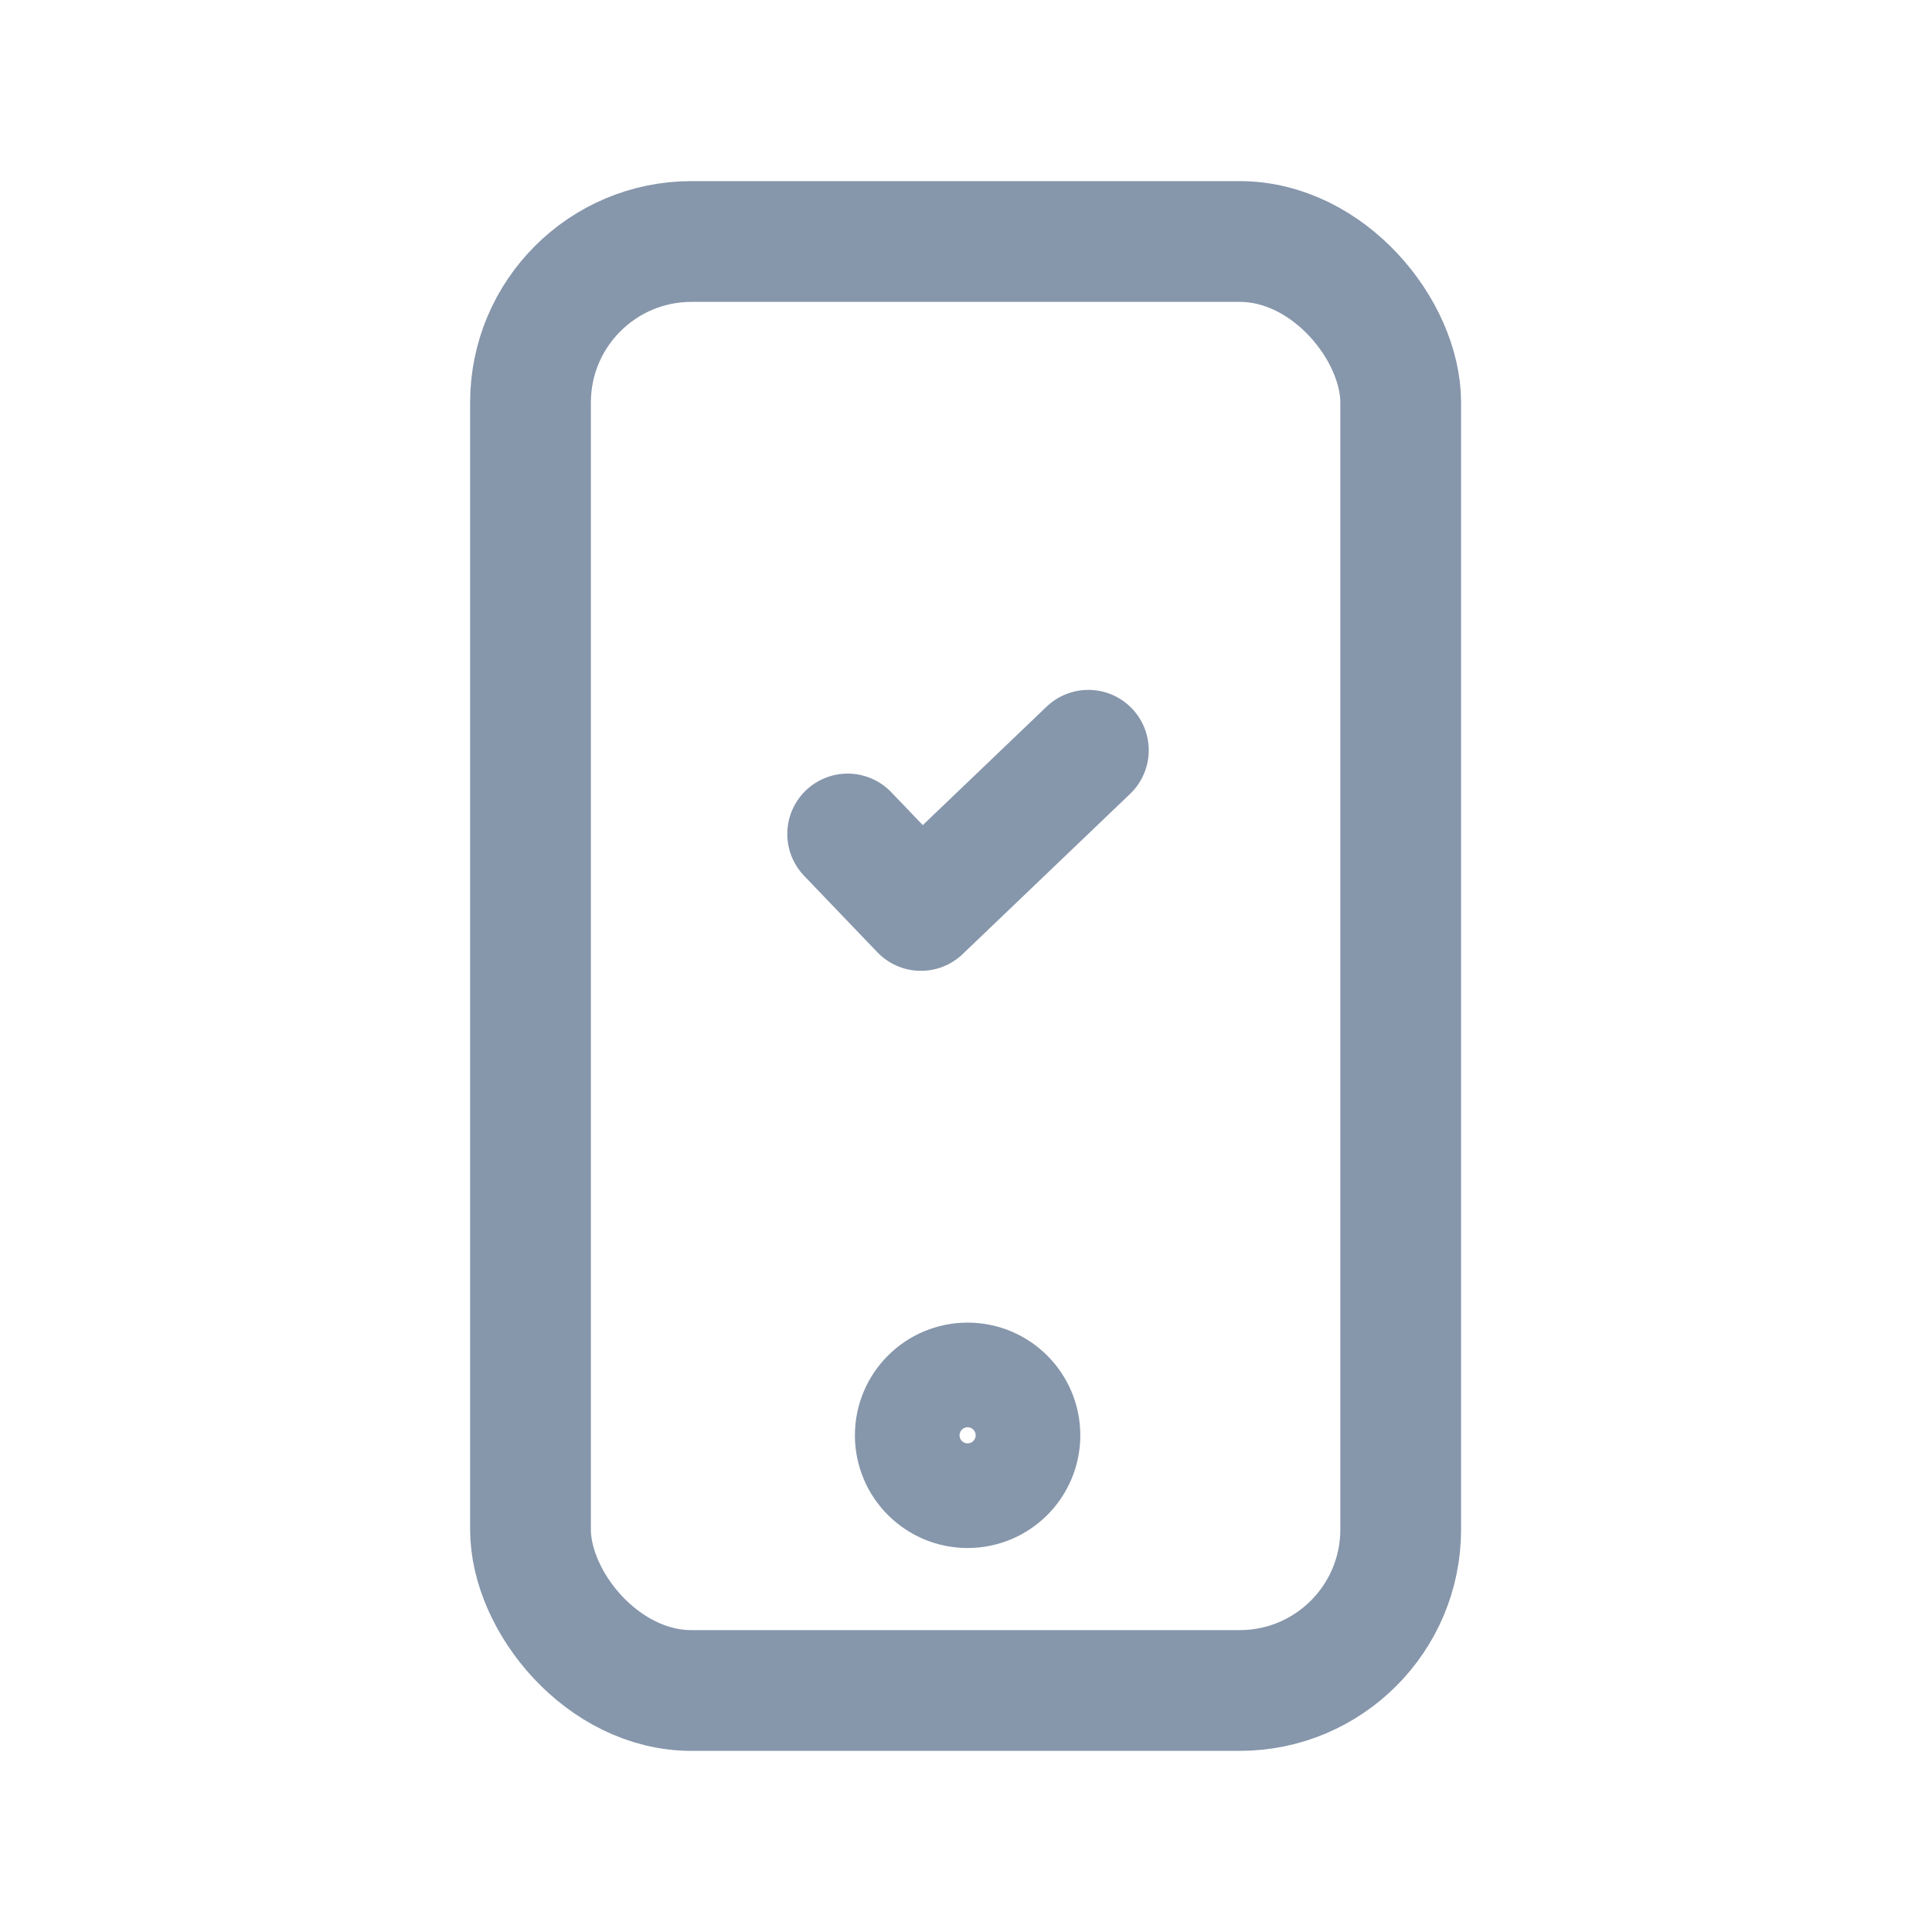 <svg id="Layer_1" data-name="Layer 1" xmlns="http://www.w3.org/2000/svg" viewBox="0 0 24 24"><defs><style>.cls-1{fill:none;stroke:#8696ab;stroke-linecap:round;stroke-linejoin:round;stroke-width:1.5px;}</style></defs><polyline class="cls-1" points="13.52 9.32 11.44 11.31 10.53 10.36"/><rect class="cls-1" x="6.59" y="3" width="10.81" height="18" rx="2"/><circle class="cls-1" cx="12.02" cy="17.83" r="0.65"/></svg>